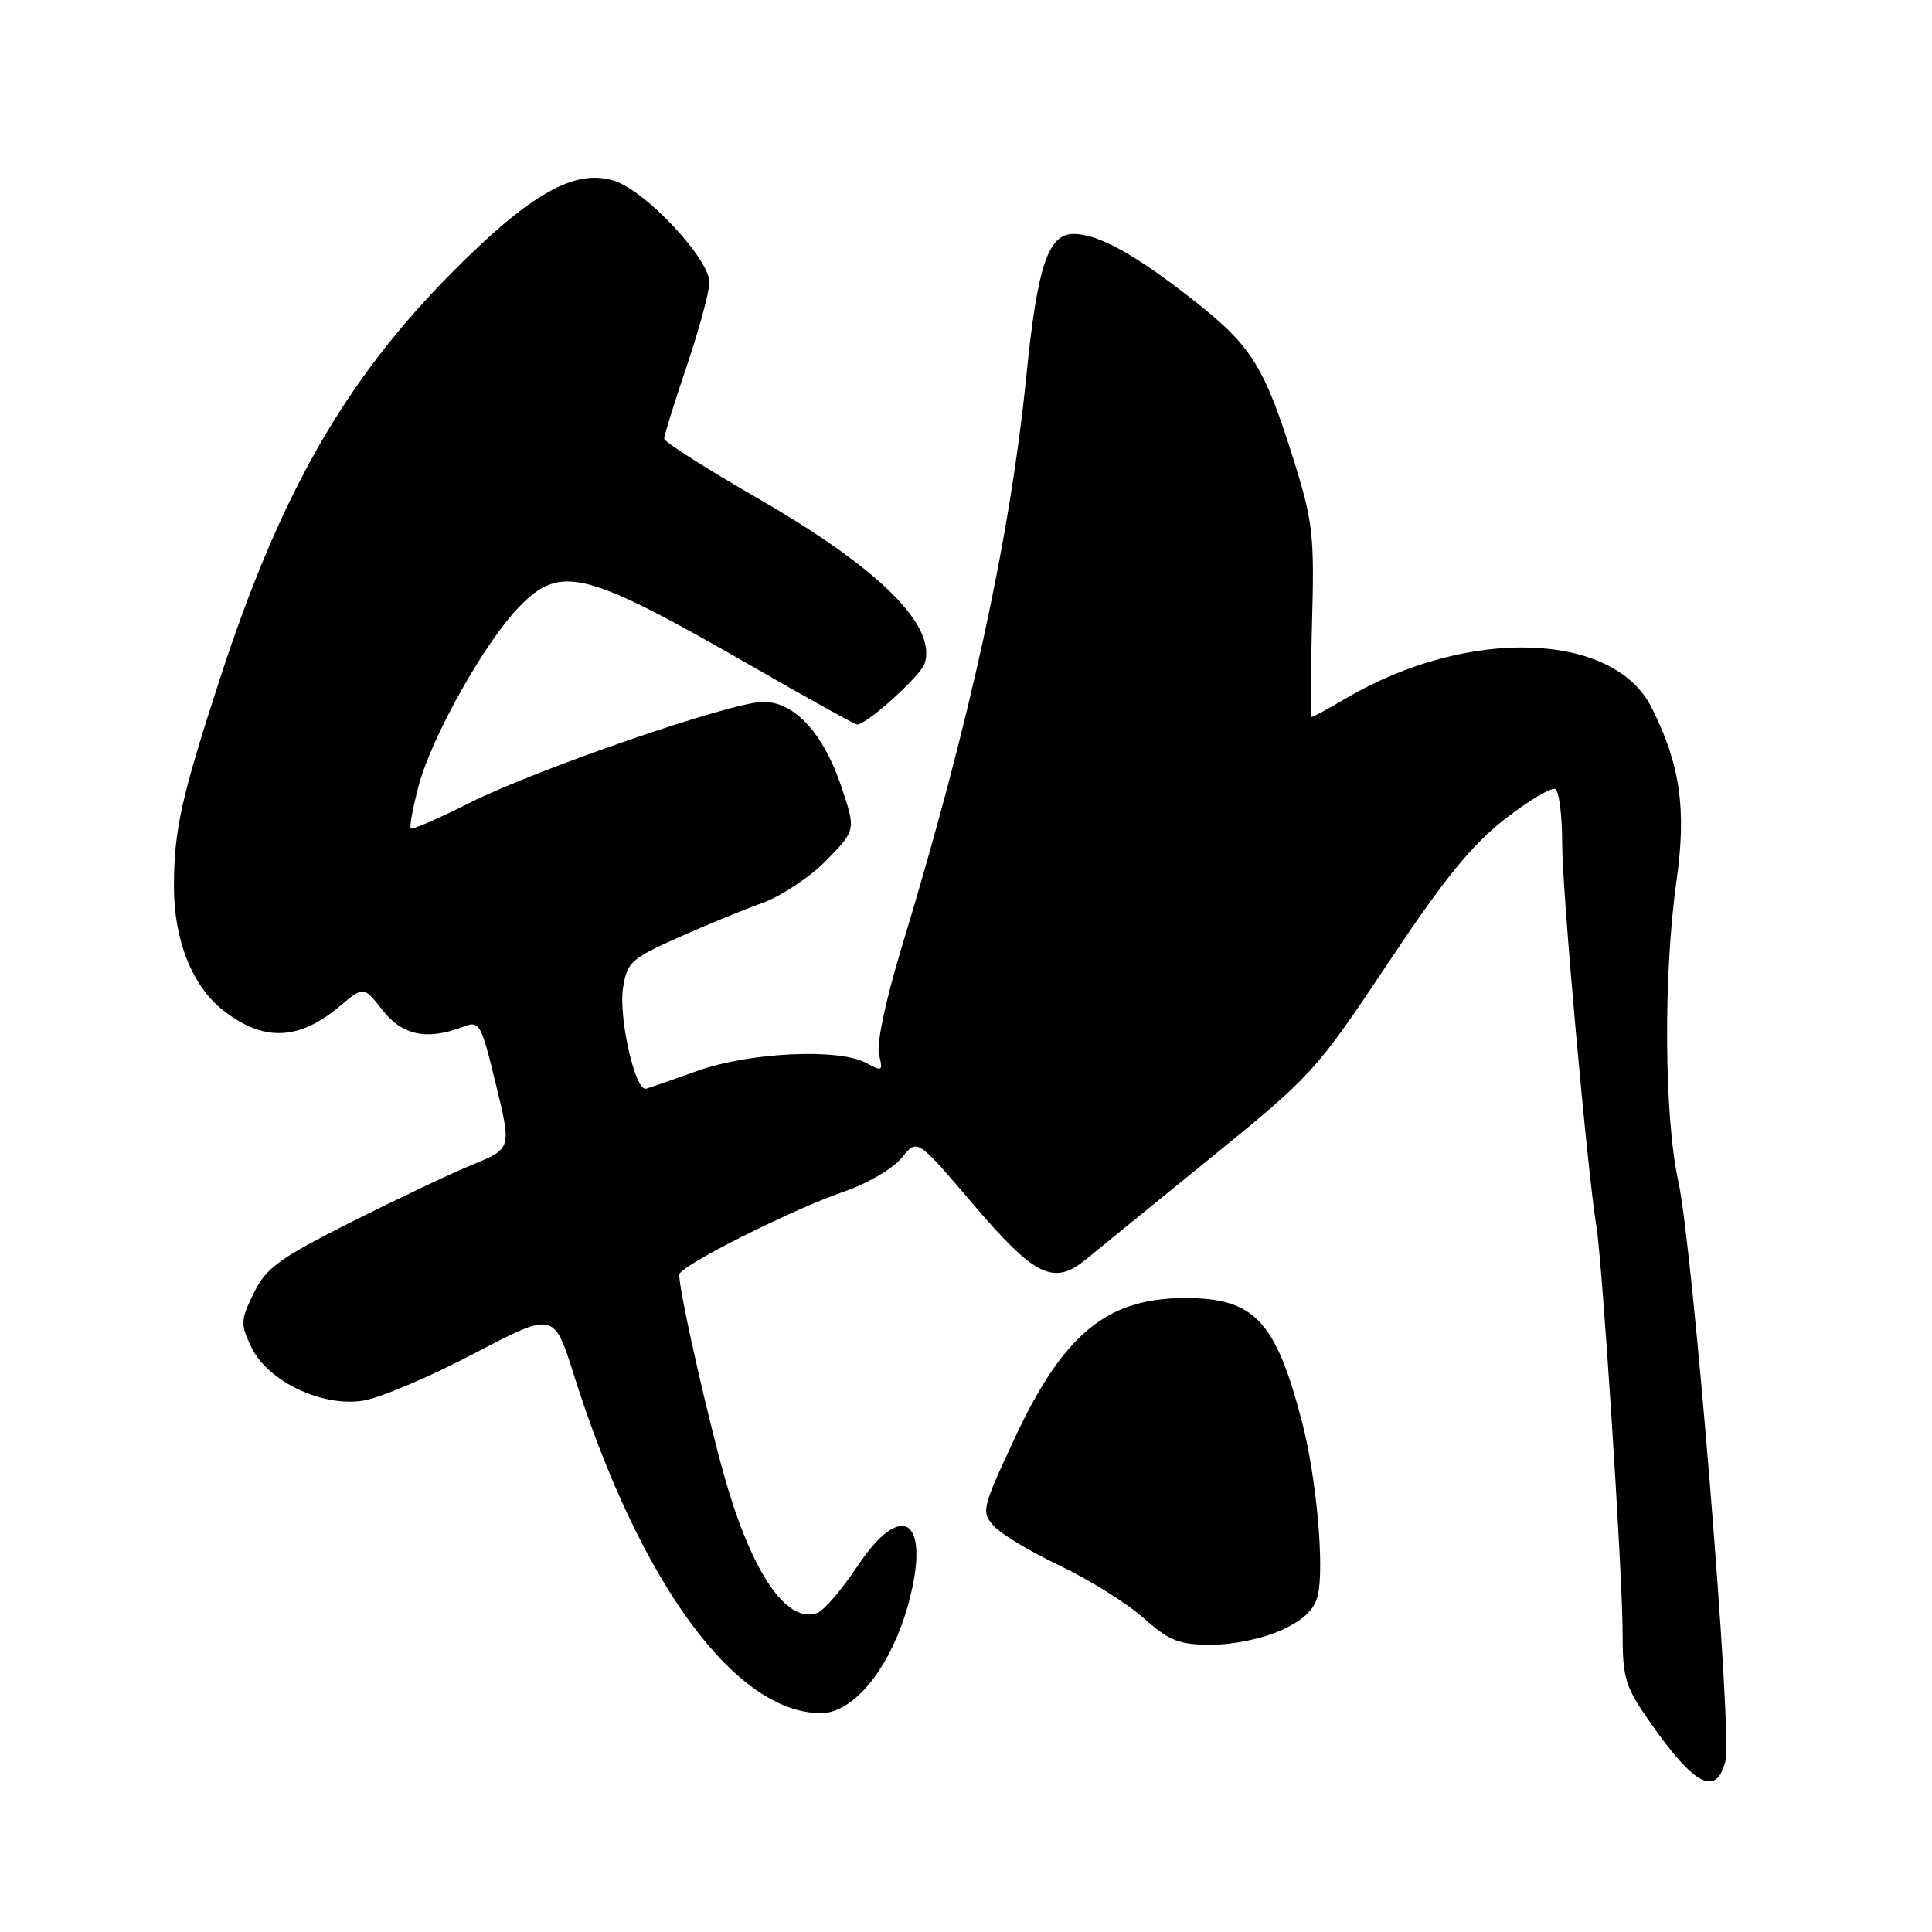 <?xml version="1.0" encoding="UTF-8" standalone="no"?>
<!DOCTYPE svg PUBLIC "-//W3C//DTD SVG 1.1//EN" "http://www.w3.org/Graphics/SVG/1.1/DTD/svg11.dtd" >
<svg xmlns="http://www.w3.org/2000/svg" xmlns:xlink="http://www.w3.org/1999/xlink" version="1.1" viewBox="0 0 256 256">
 <g >
 <path fill="currentColor"
d=" M 228.64 233.31 C 229.56 229.64 224.31 165.22 222.38 156.50 C 220.51 148.04 220.39 129.12 222.14 116.76 C 223.49 107.23 222.64 101.30 218.85 93.76 C 213.78 83.67 194.49 83.07 178.40 92.50 C 176.06 93.88 174.00 95.00 173.82 95.00 C 173.64 95.00 173.66 89.36 173.85 82.46 C 174.18 71.05 173.96 69.12 171.50 61.21 C 167.57 48.61 165.87 45.87 158.29 39.90 C 150.44 33.71 145.55 31.00 142.24 31.00 C 138.89 31.00 137.46 35.26 136.03 49.50 C 133.84 71.36 128.55 95.63 119.50 125.44 C 117.35 132.54 116.12 138.34 116.47 139.74 C 117.02 141.94 116.91 142.02 114.78 140.85 C 111.20 138.88 99.37 139.43 92.50 141.87 C 89.20 143.05 86.10 144.12 85.61 144.26 C 84.17 144.65 81.94 134.83 82.56 130.87 C 83.09 127.51 83.65 127.01 89.82 124.25 C 93.49 122.61 98.55 120.53 101.06 119.63 C 103.56 118.72 107.37 116.19 109.51 113.99 C 113.41 109.99 113.41 109.99 111.49 104.25 C 109.11 97.16 105.28 93.00 101.14 93.00 C 96.99 93.00 71.11 101.91 62.15 106.42 C 58.10 108.46 54.63 109.97 54.43 109.77 C 54.24 109.57 54.70 107.03 55.47 104.13 C 57.16 97.70 64.24 85.09 68.77 80.43 C 74.31 74.72 77.46 75.53 99.78 88.36 C 107.08 92.56 113.29 96.00 113.58 96.00 C 114.87 96.00 122.02 89.53 122.53 87.90 C 124.13 82.86 116.44 75.26 100.43 66.04 C 93.59 62.10 88.00 58.54 88.00 58.13 C 88.00 57.71 89.35 53.38 91.00 48.50 C 92.65 43.62 94.00 38.63 94.00 37.42 C 94.00 34.31 85.65 25.37 81.45 23.98 C 76.24 22.27 70.31 25.60 59.91 36.09 C 45.68 50.44 37.13 65.41 29.12 90.00 C 24.00 105.74 23.05 110.03 23.05 117.50 C 23.04 124.54 25.47 130.65 29.54 133.85 C 34.89 138.06 39.58 137.90 45.02 133.33 C 48.19 130.66 48.19 130.66 50.67 133.83 C 53.28 137.18 56.56 137.88 61.25 136.09 C 63.57 135.21 63.70 135.44 65.71 143.69 C 67.78 152.20 67.78 152.20 62.64 154.31 C 59.81 155.46 52.55 158.91 46.50 161.95 C 36.94 166.77 35.25 168.01 33.62 171.36 C 31.87 174.93 31.85 175.46 33.29 178.48 C 35.45 183.02 42.65 186.47 48.13 185.59 C 50.34 185.24 56.93 182.45 62.77 179.38 C 73.40 173.81 73.40 173.81 76.03 182.15 C 84.71 209.62 97.40 227.00 108.79 227.00 C 113.25 227.00 118.21 220.69 120.46 212.17 C 123.33 201.26 119.49 198.67 113.60 207.55 C 111.57 210.60 109.20 213.37 108.32 213.71 C 104.49 215.18 100.06 209.09 96.53 197.49 C 94.31 190.22 90.00 171.35 90.00 168.90 C 90.00 167.77 104.86 160.29 111.98 157.84 C 115.00 156.80 118.38 154.80 119.50 153.40 C 121.53 150.86 121.53 150.86 128.82 159.42 C 137.13 169.18 139.61 170.40 143.91 166.86 C 145.50 165.56 152.95 159.49 160.48 153.38 C 173.85 142.51 174.40 141.91 183.92 127.62 C 191.40 116.39 195.02 111.94 199.45 108.50 C 202.62 106.03 205.62 104.26 206.11 104.57 C 206.60 104.87 207.00 108.18 207.00 111.93 C 207.00 118.07 210.32 155.11 211.53 162.50 C 212.33 167.35 215.00 208.70 215.00 216.16 C 215.00 222.41 215.31 223.44 218.67 228.25 C 224.56 236.67 227.43 238.12 228.64 233.31 Z  M 169.71 216.04 C 172.67 214.70 174.13 213.33 174.60 211.45 C 175.52 207.80 174.44 195.78 172.55 188.50 C 169.02 174.96 166.23 172.00 157.02 172.00 C 146.61 172.00 140.83 176.81 134.30 190.89 C 130.11 199.90 130.01 200.35 131.69 202.21 C 132.65 203.27 136.60 205.65 140.47 207.48 C 144.34 209.32 149.30 212.42 151.50 214.37 C 154.94 217.43 156.20 217.93 160.50 217.94 C 163.32 217.95 167.34 217.12 169.71 216.04 Z "/>
</g>
</svg>